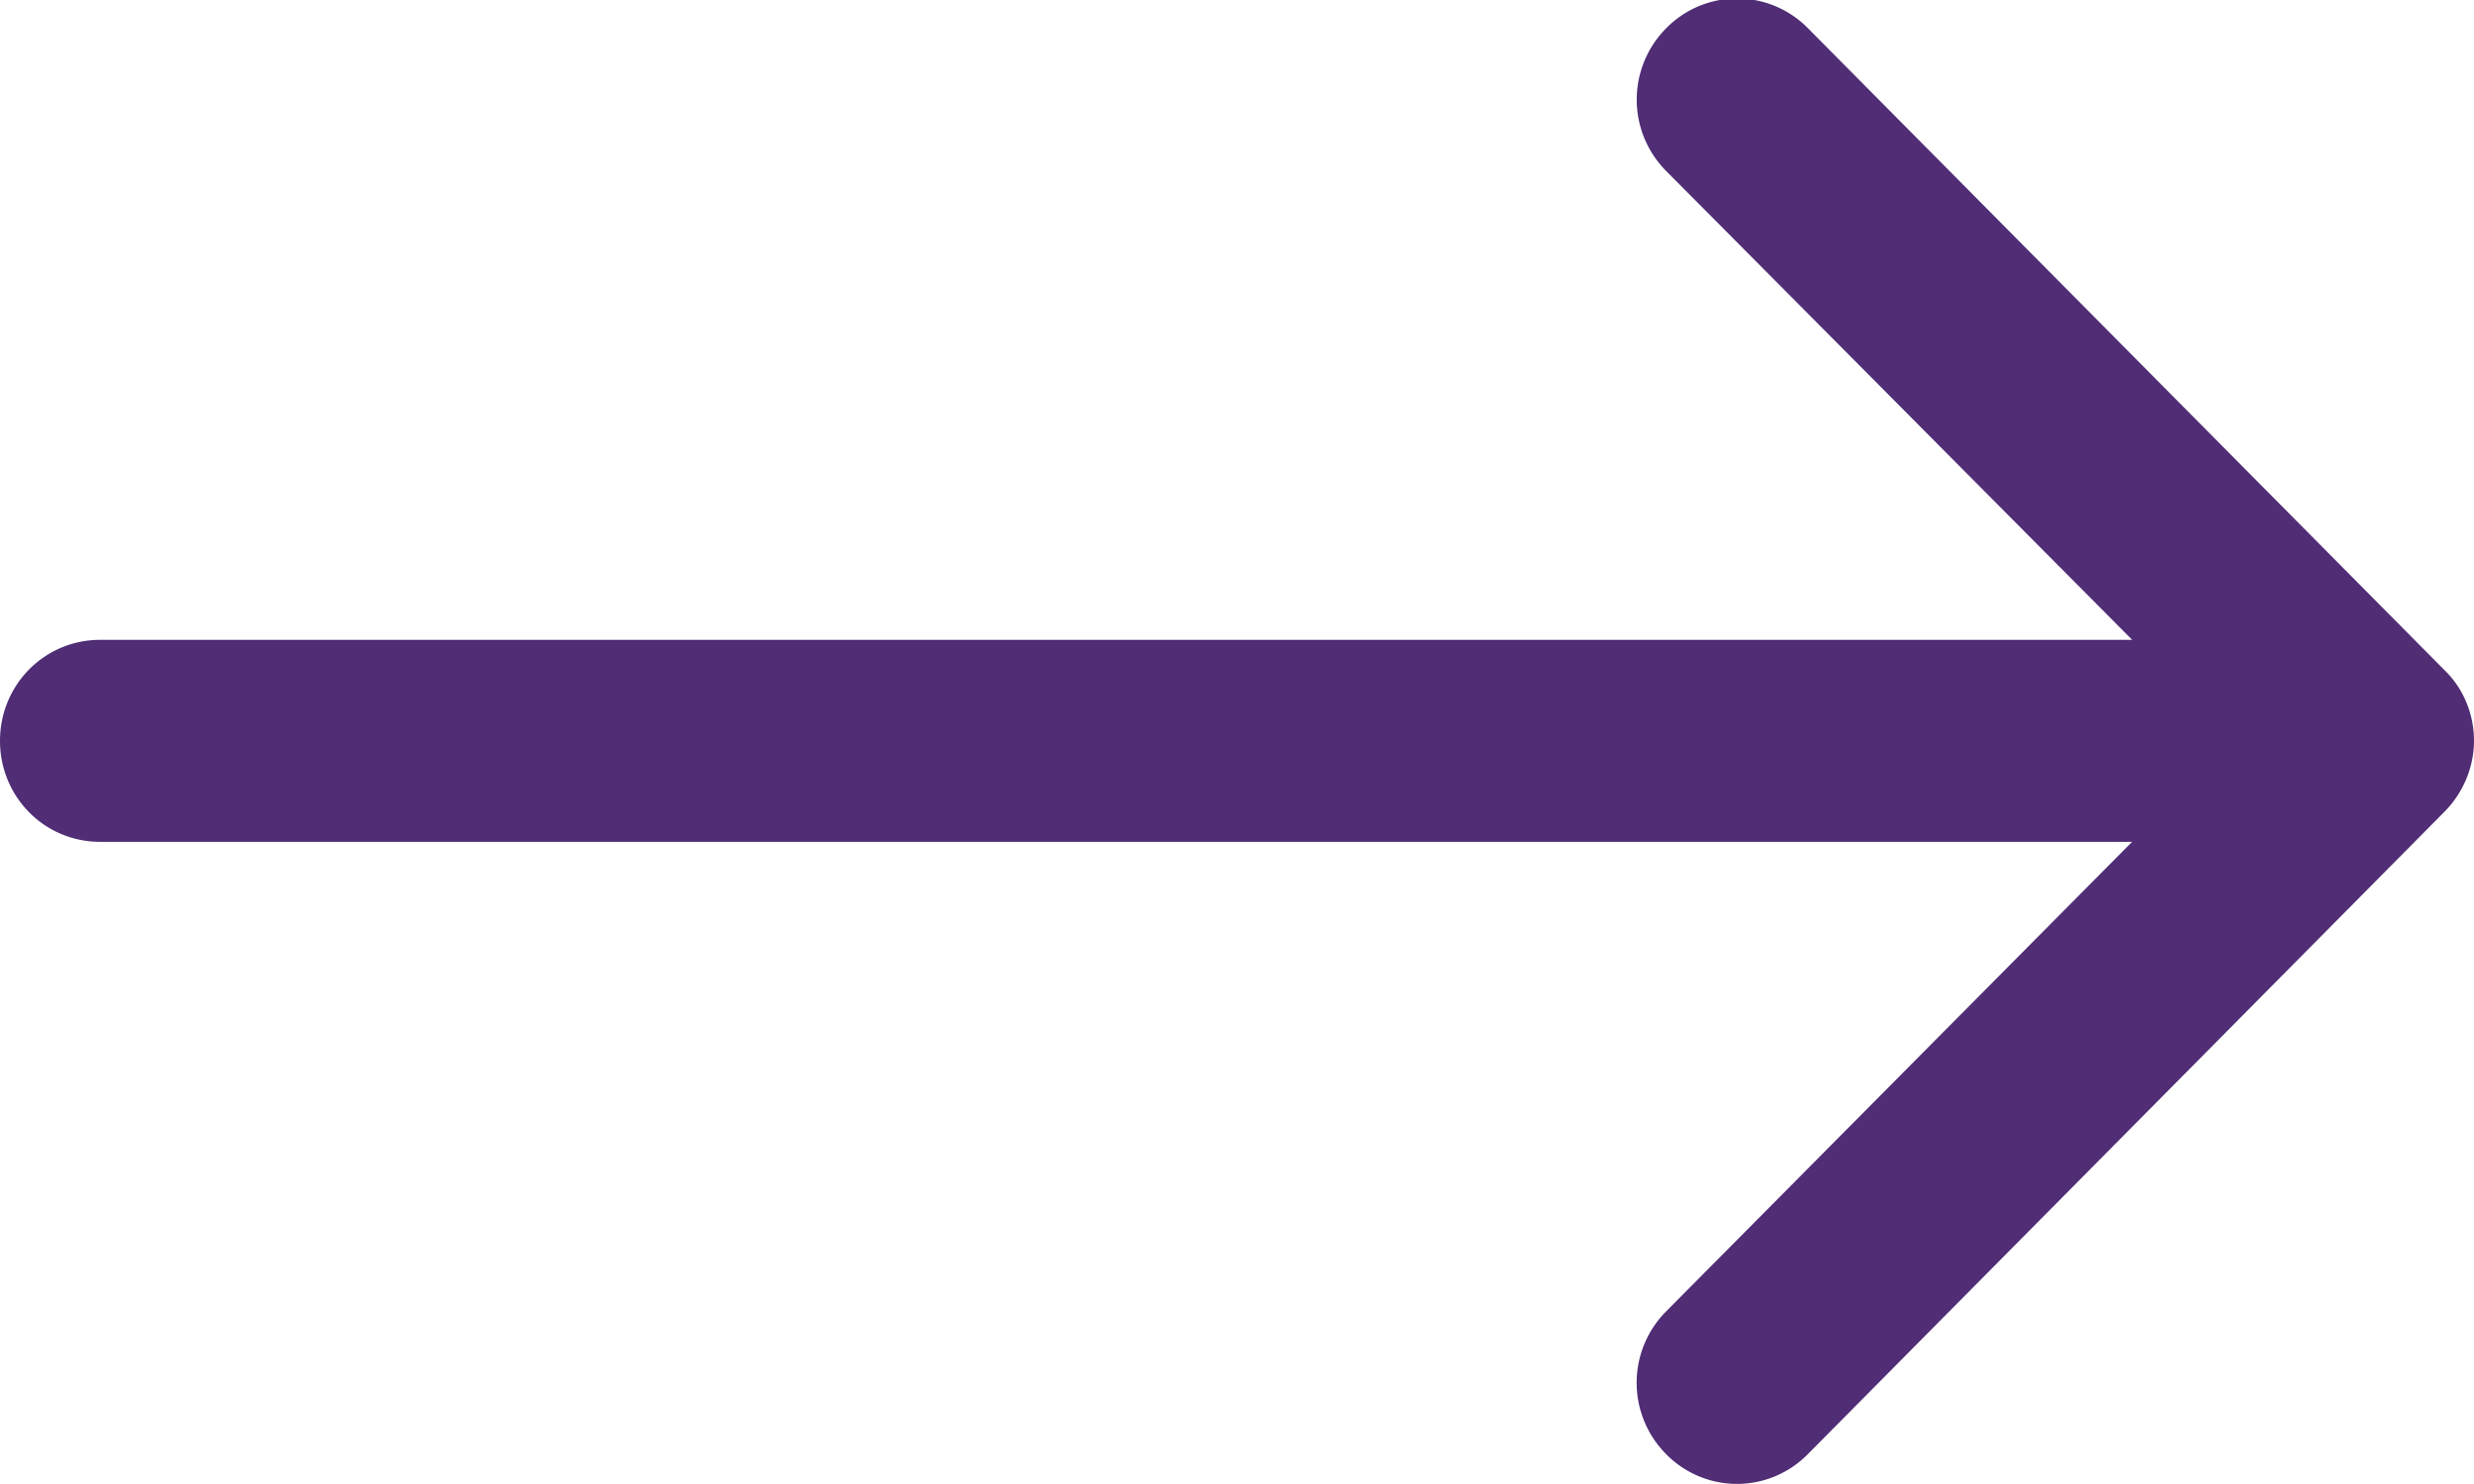 <svg xmlns="http://www.w3.org/2000/svg" width="30" height="18" viewBox="0 0 30 18"><g><g><path fill="#502d75" d="M29.64 9.848c.235-.236.36-.554.36-.862 0-.308-.116-.625-.36-.86L21.923.342a1.204 1.204 0 0 0-1.718 0 1.228 1.228 0 0 0 0 1.733l5.65 5.686H1.213C.54 7.762 0 8.306 0 8.986c0 .68.54 1.225 1.214 1.225h24.64l-5.65 5.695a1.227 1.227 0 0 0 0 1.732 1.203 1.203 0 0 0 1.718 0z"/></g></g></svg>